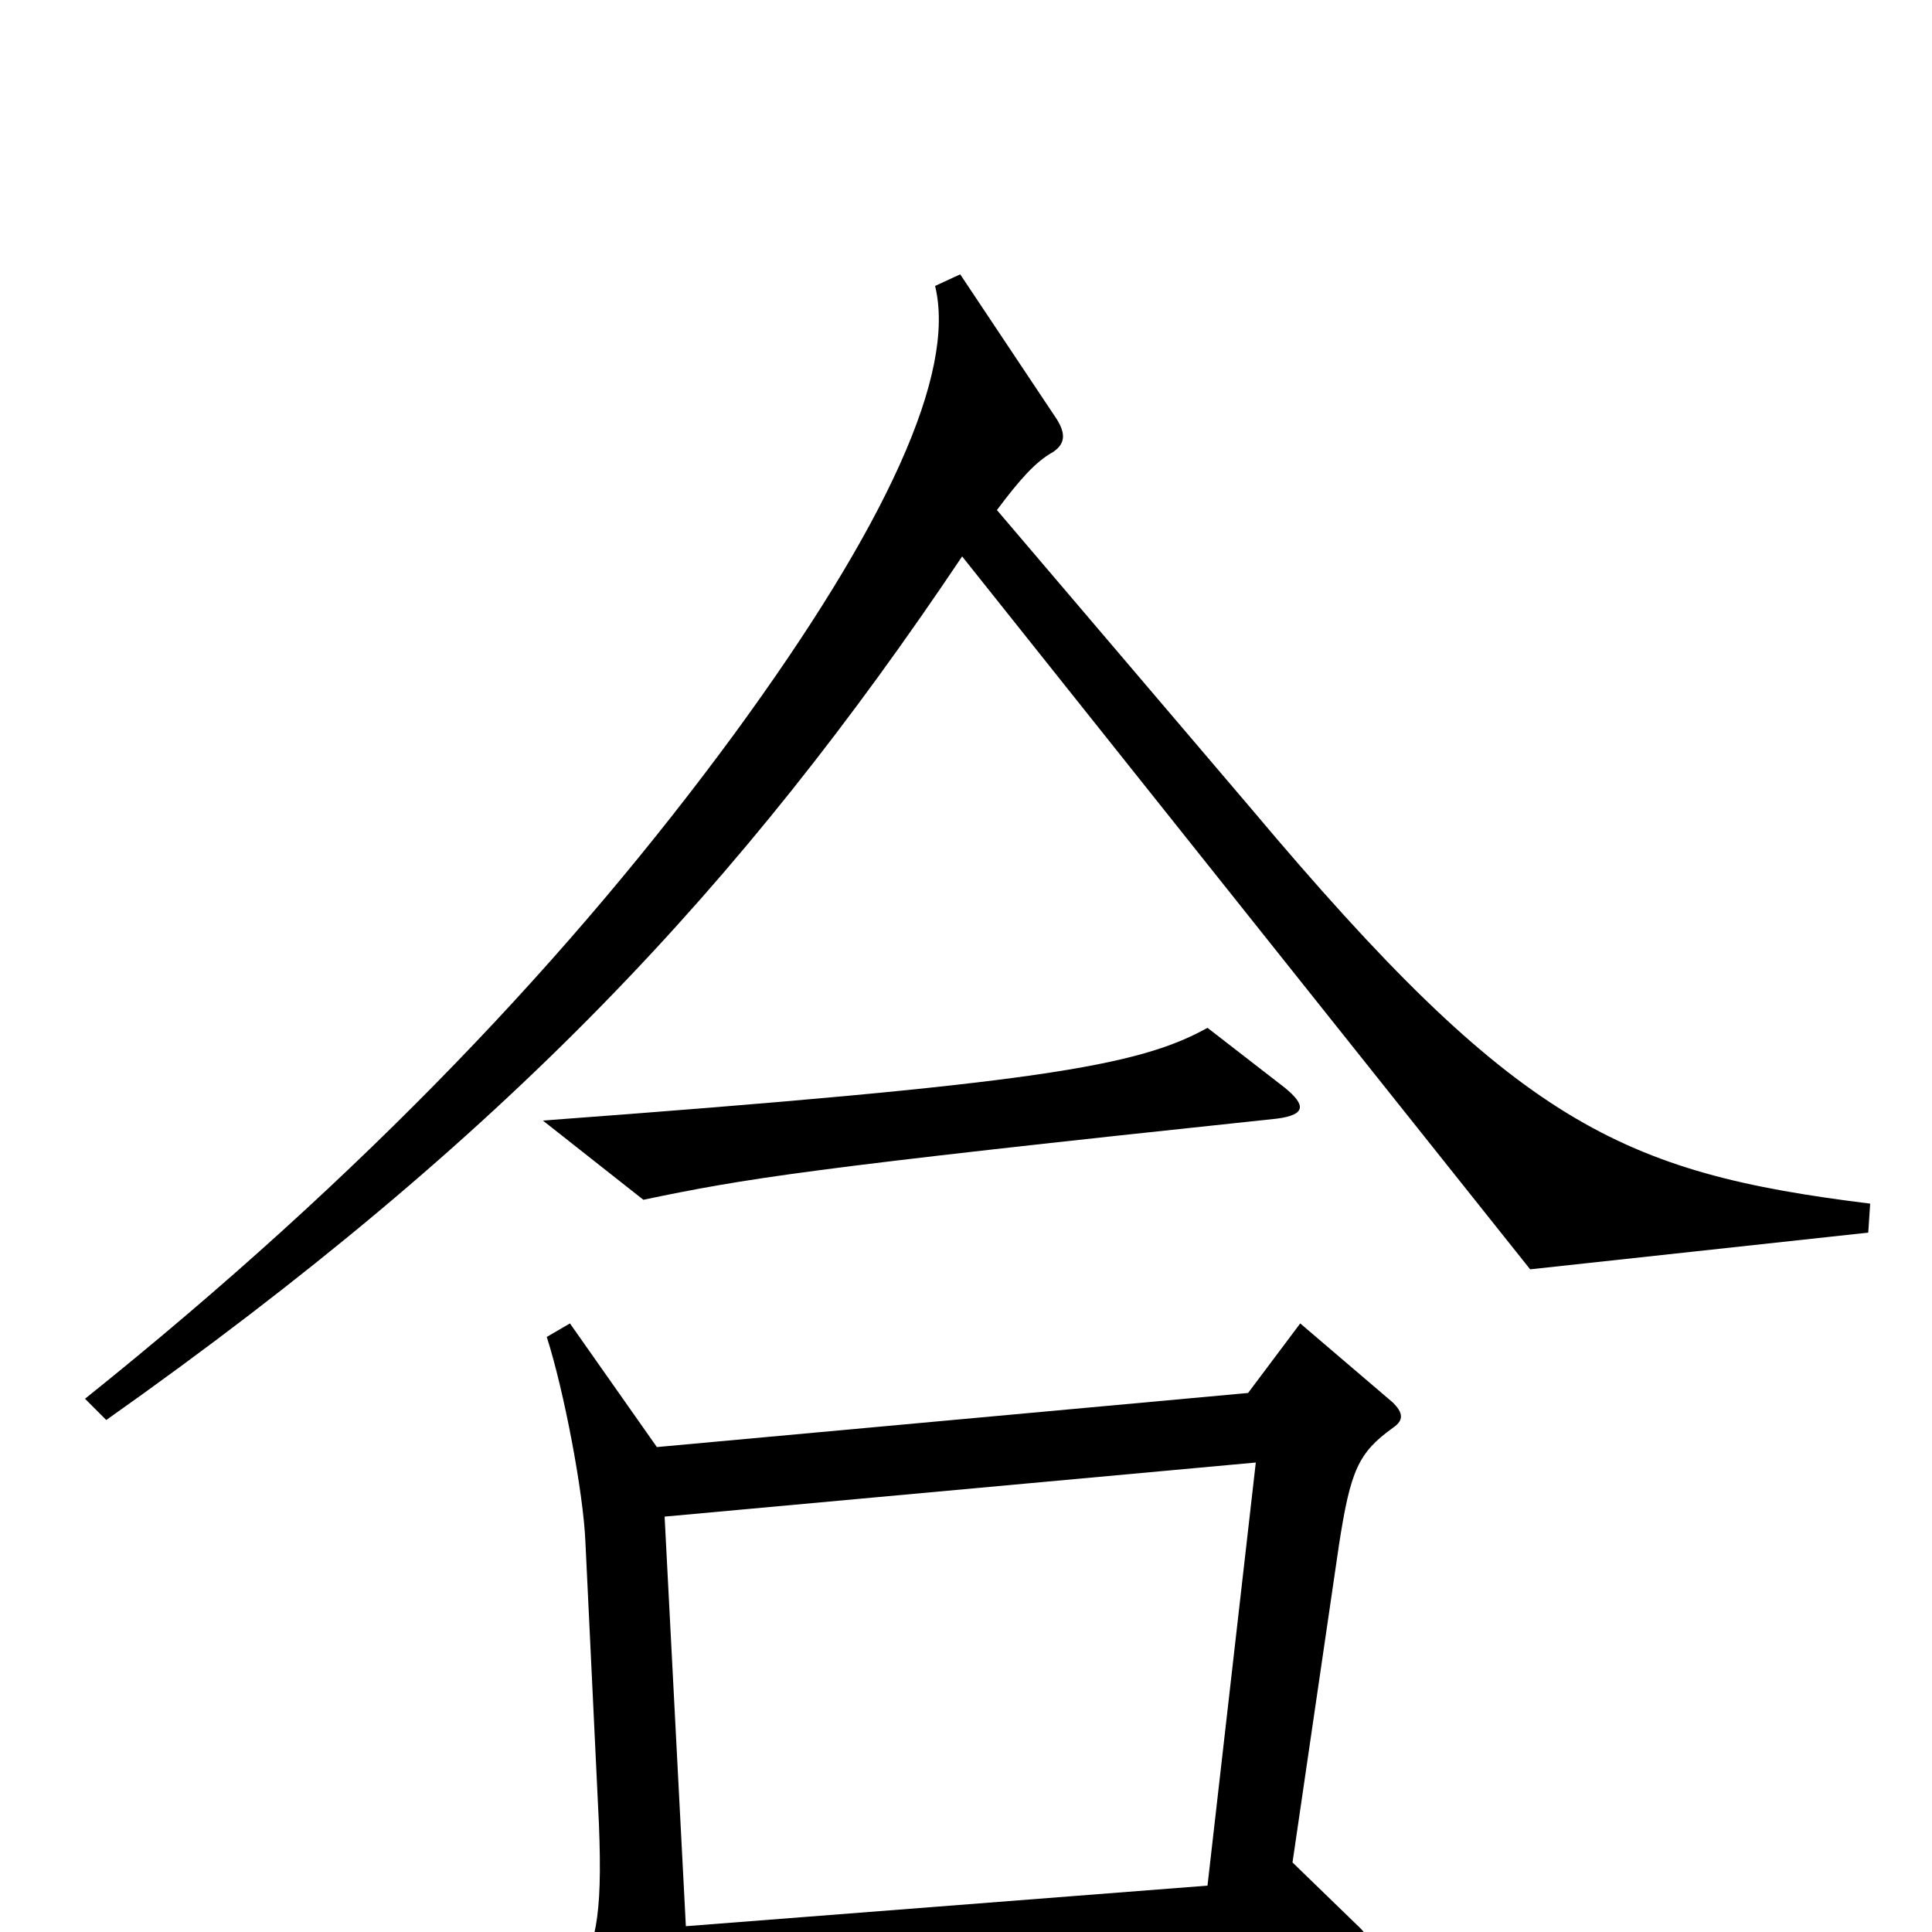 <svg xmlns="http://www.w3.org/2000/svg" viewBox="0 -1000 1000 1000">
	<path fill="#000000" d="M968 -377C839 -393 785 -418 648 -581L516 -736C528 -752 536 -761 545 -766C551 -770 552 -775 547 -783L497 -858L484 -852C495 -807 459 -728 380 -620C297 -507 190 -393 44 -276L55 -265C263 -412 384 -542 498 -712L792 -343L967 -362ZM665 -437L625 -468C589 -448 537 -439 281 -420L333 -379C386 -390 415 -395 661 -421C676 -423 676 -428 665 -437ZM721 -261C727 -265 726 -269 721 -274L673 -315L646 -279L340 -251L295 -315L283 -308C292 -280 302 -227 303 -202L310 -56C312 -6 308 8 297 25L339 88C346 99 351 98 354 86C357 72 358 55 357 33L698 11C710 10 712 5 702 -4L669 -36L693 -200C699 -239 703 -248 721 -261ZM650 -243L625 -24L355 -3L344 -215Z"/>
</svg>